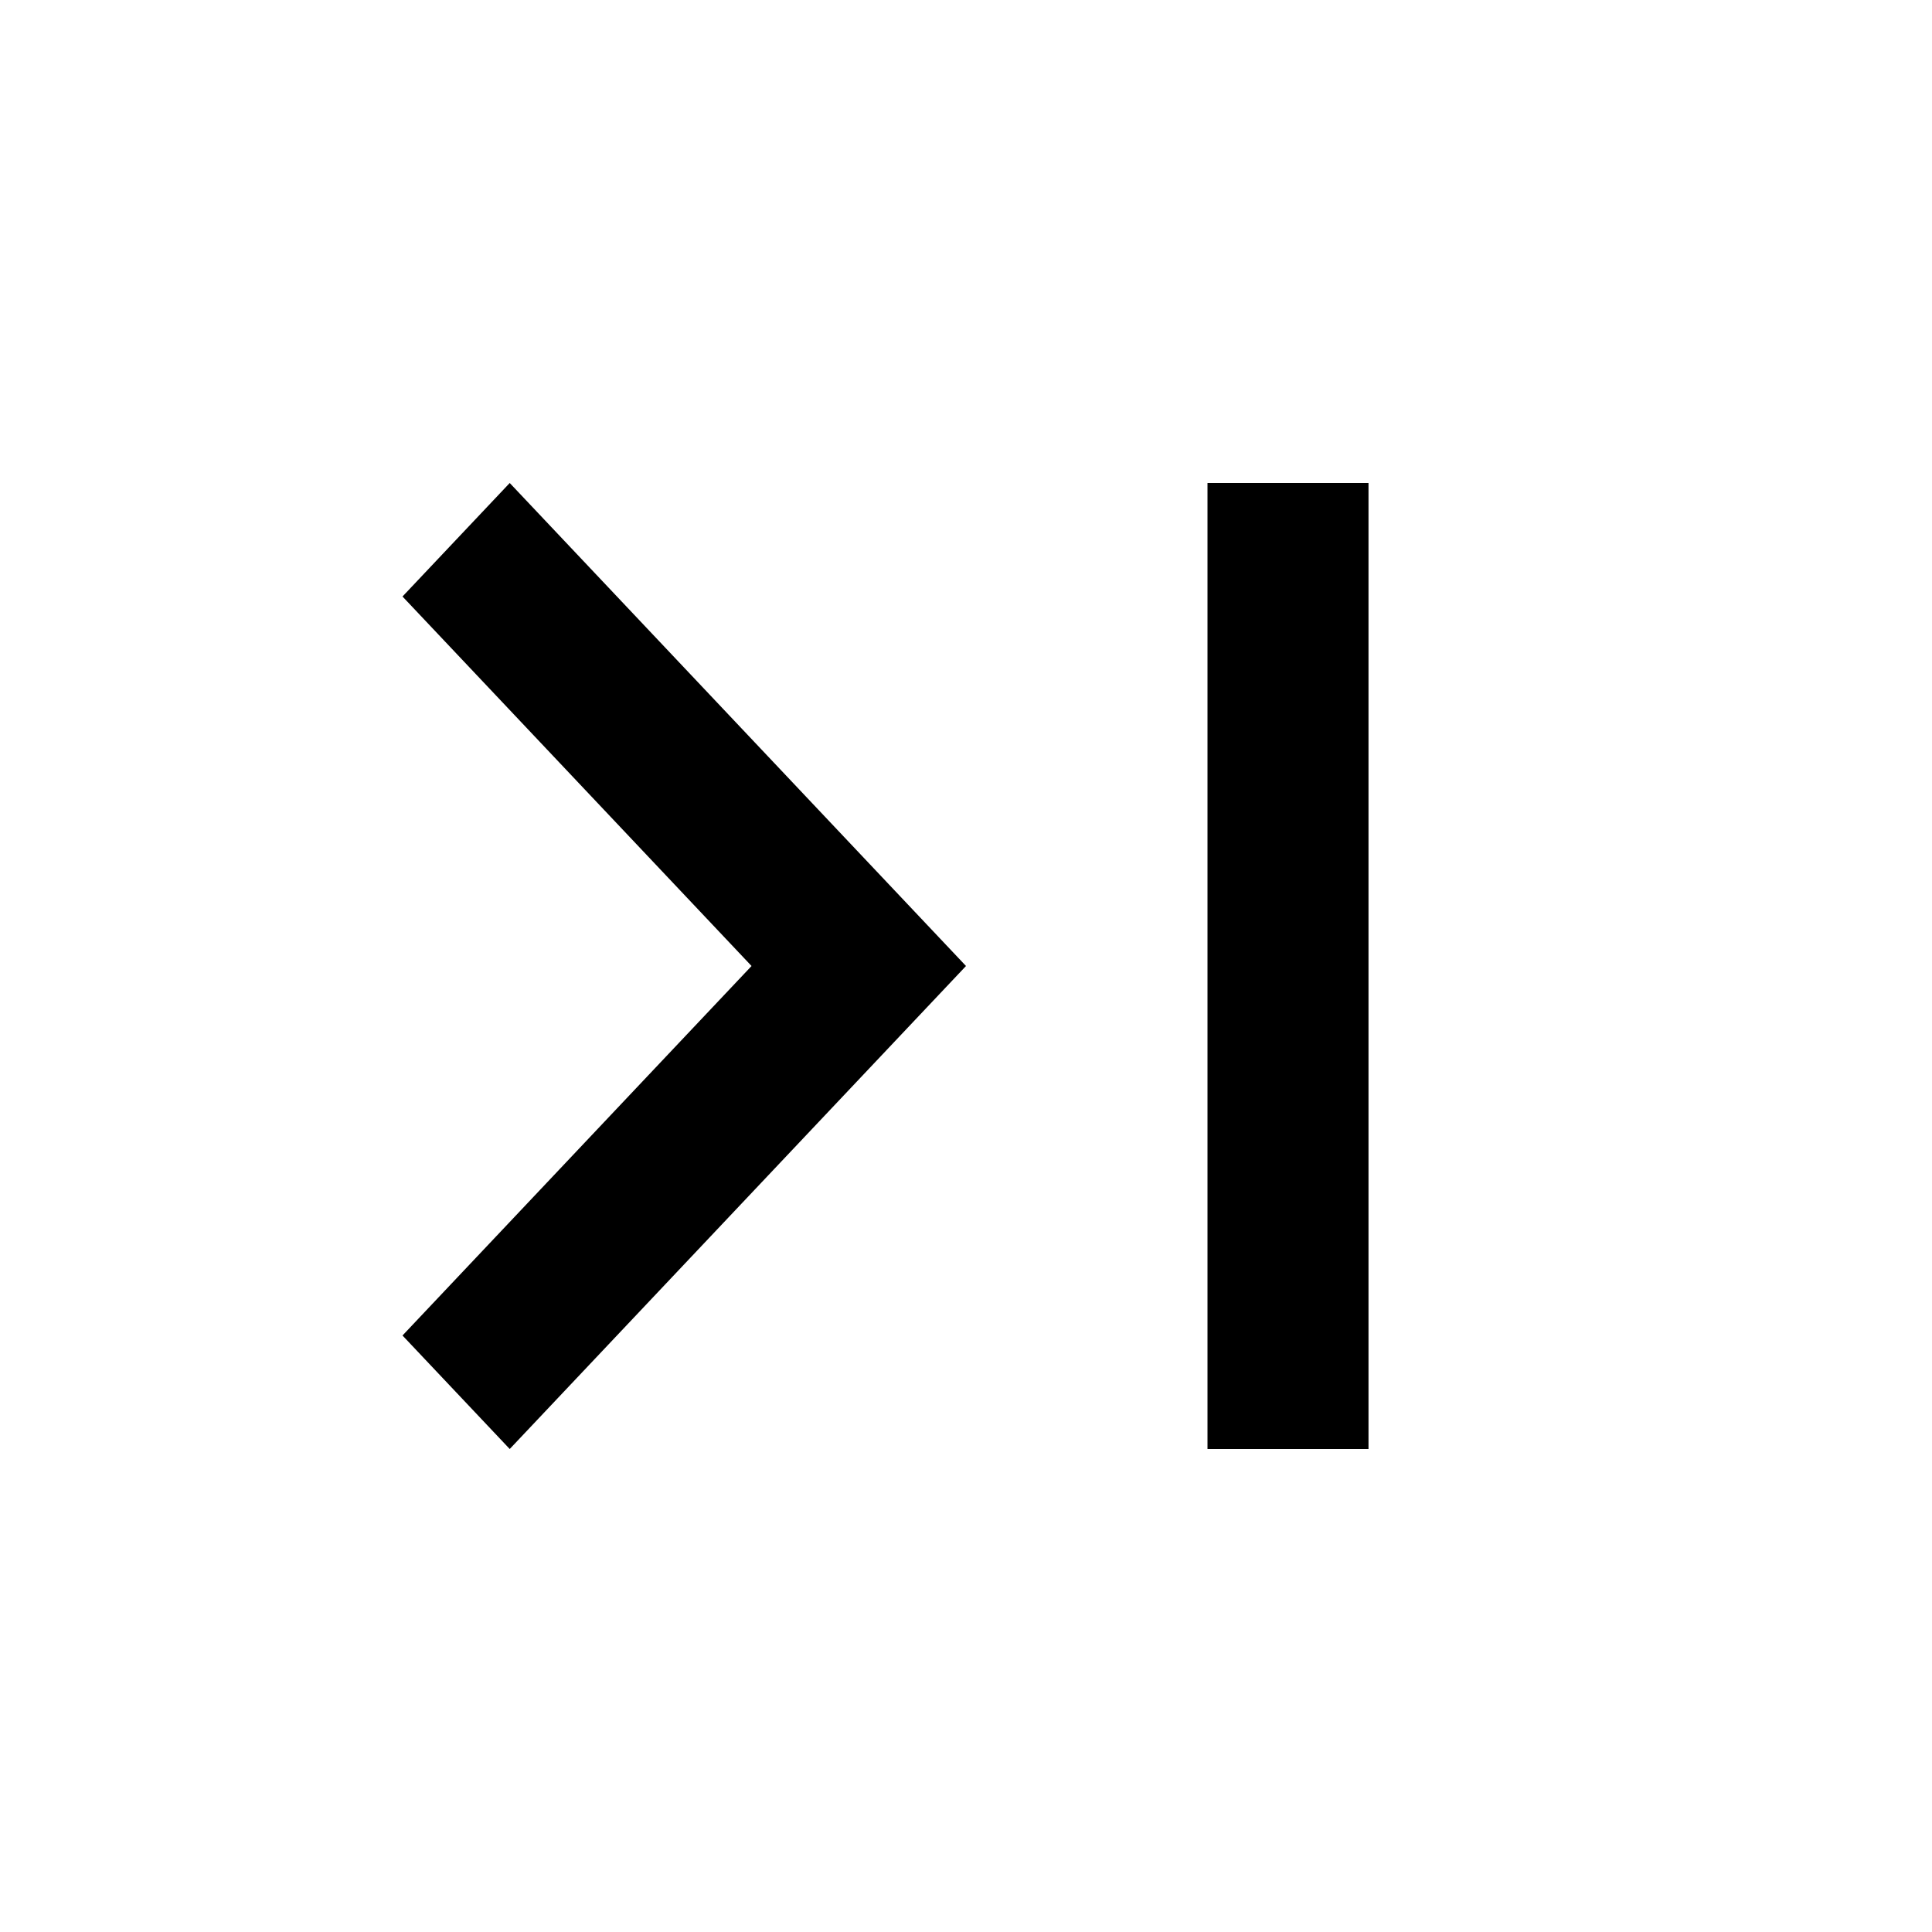 <svg xmlns="http://www.w3.org/2000/svg" xmlns:xlink="http://www.w3.org/1999/xlink" width="24" height="24" viewBox="0 0 24 24">
    <path fill="#000" d="M5 7.41L9.336 12 5 16.59 6.332 18 12 12 6.332 6 5 7.41zM15 6h2v12h-2V6z"/>
</svg>
